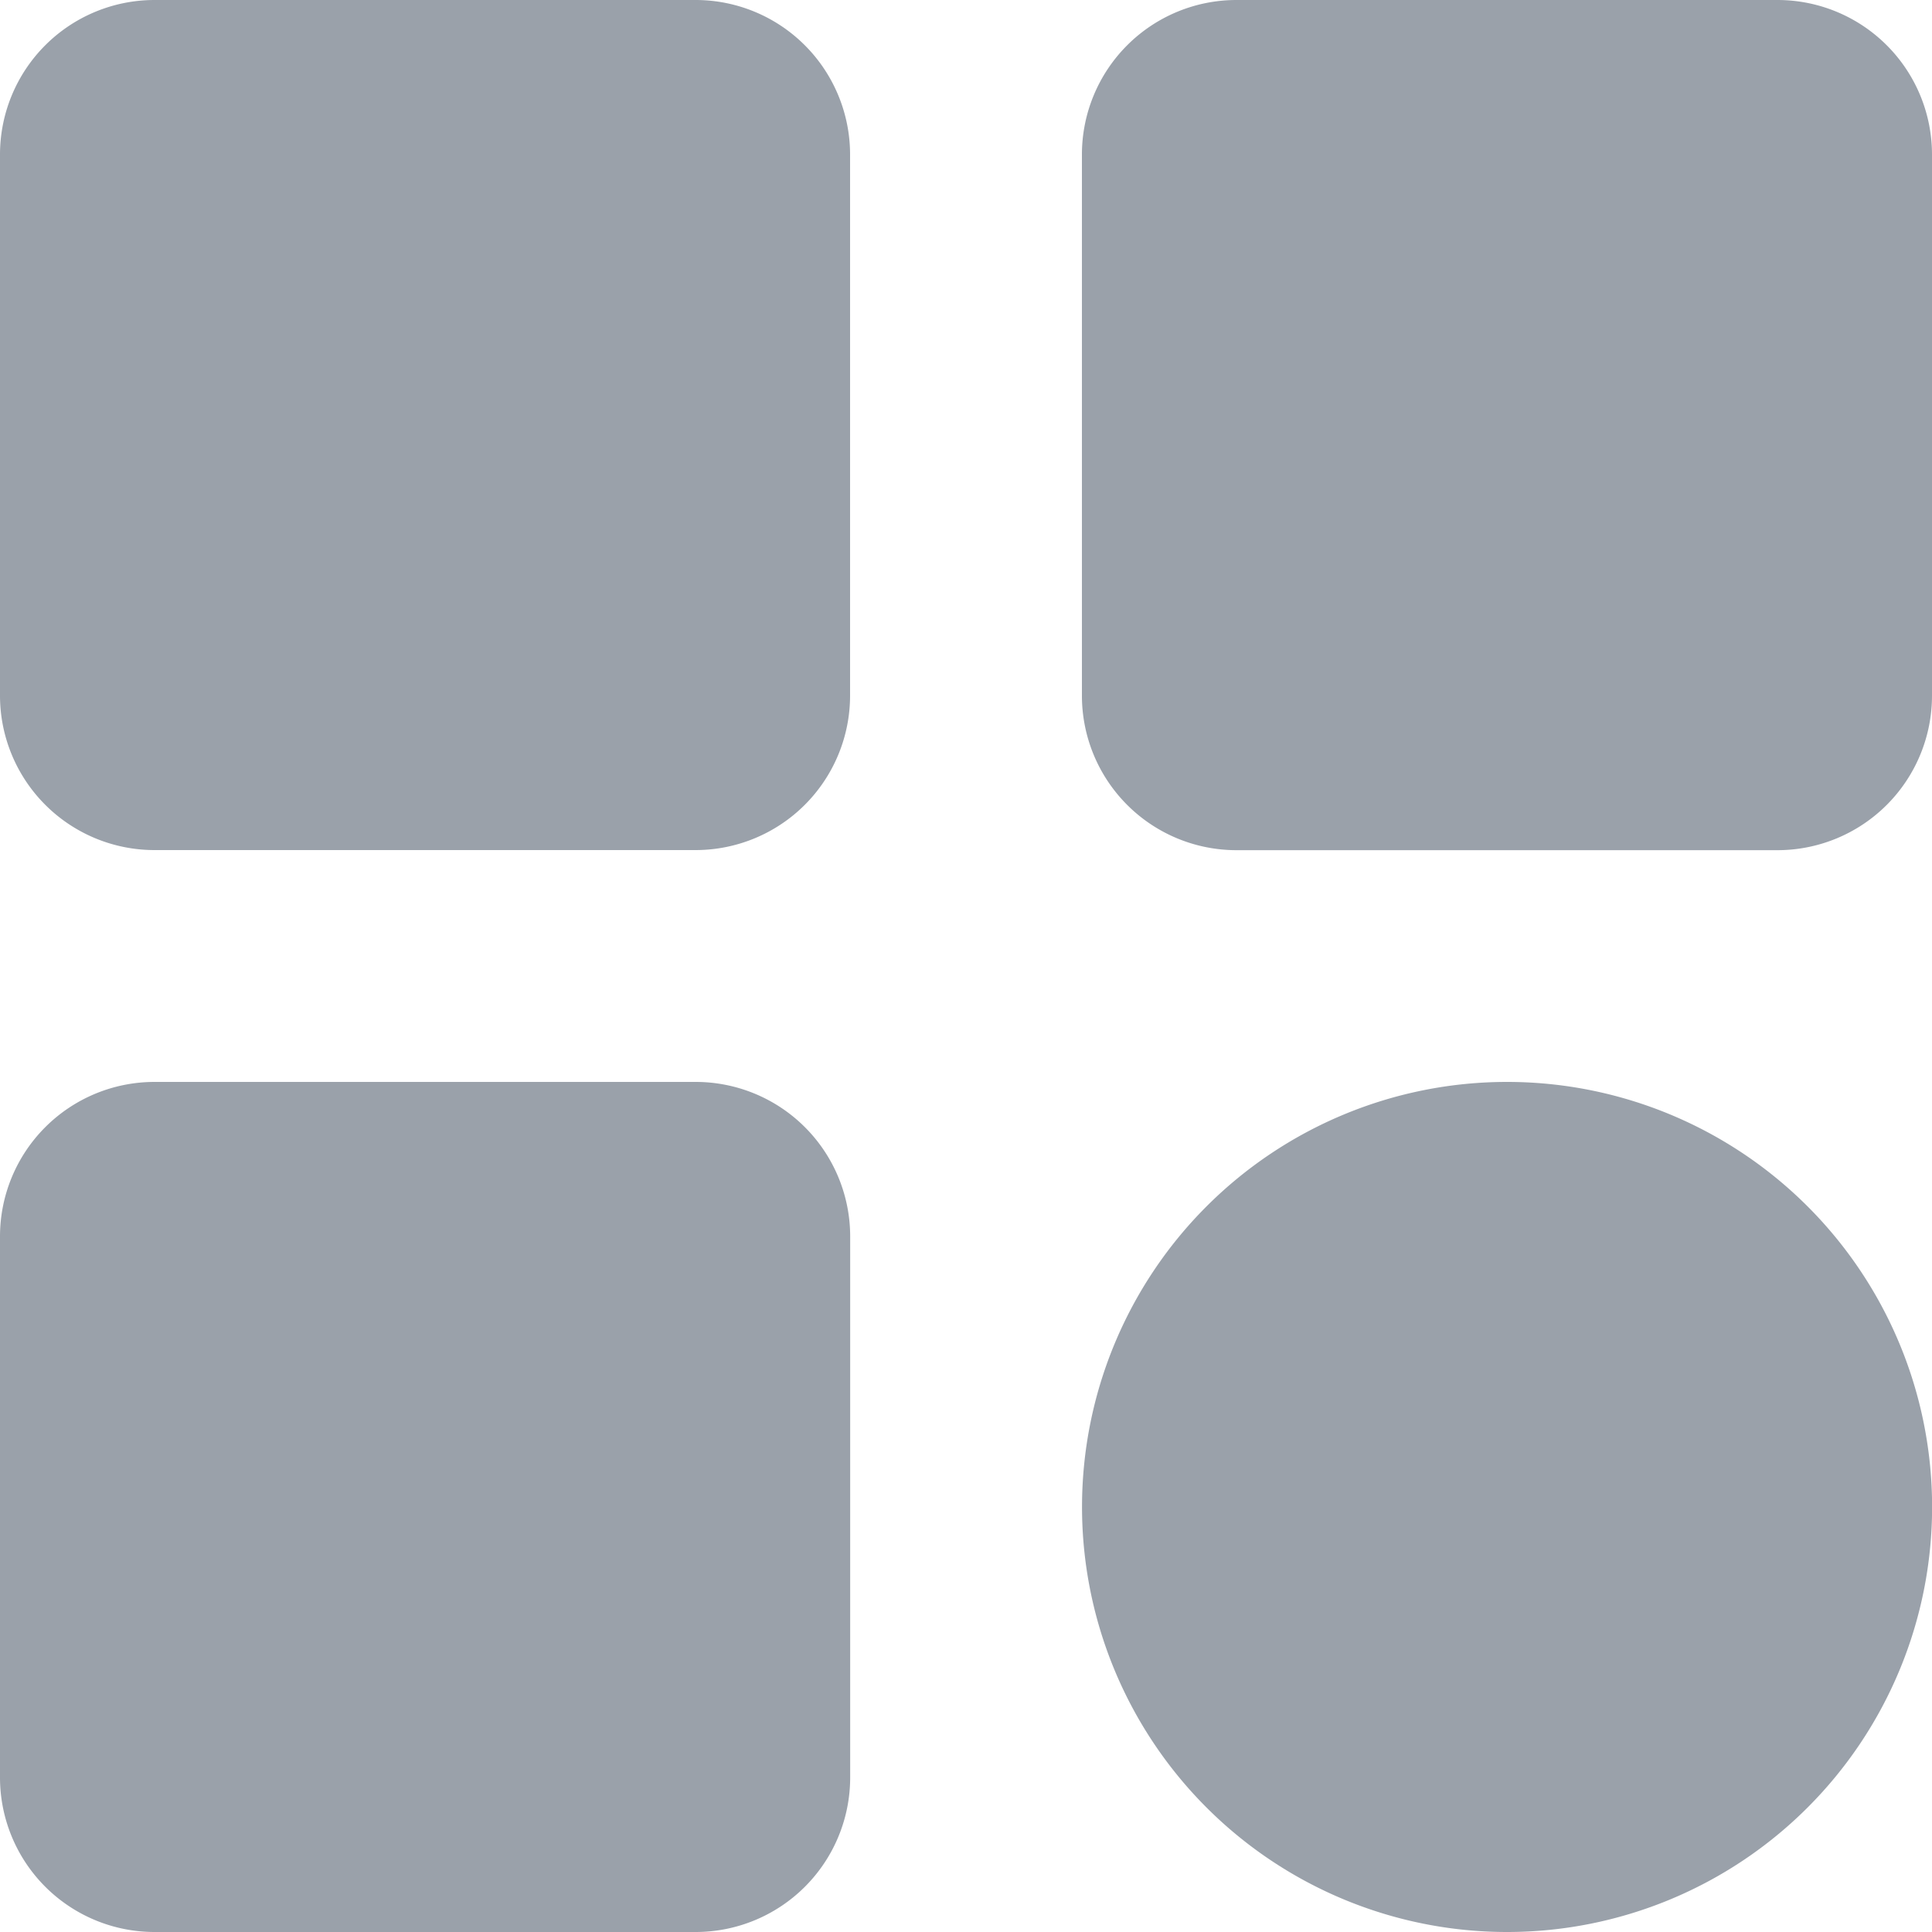 <svg xmlns="http://www.w3.org/2000/svg" width="19.441" height="19.441" viewBox="0 0 19.441 19.441">
  <path id="categories" d="M15.554,8.555V14A1.555,1.555,0,0,1,14,15.554H8.555A1.555,1.555,0,0,1,7,14V8.555A1.555,1.555,0,0,1,8.555,7H14A1.555,1.555,0,0,1,15.554,8.555ZM24.886,7H19.442a1.555,1.555,0,0,0-1.555,1.555V14a1.555,1.555,0,0,0,1.555,1.555h5.444A1.555,1.555,0,0,0,26.441,14V8.555A1.555,1.555,0,0,0,24.886,7ZM14,17.887H8.555A1.555,1.555,0,0,0,7,19.442v5.444a1.555,1.555,0,0,0,1.555,1.555H14a1.555,1.555,0,0,0,1.555-1.555V19.442A1.555,1.555,0,0,0,14,17.887Zm8.165,0a4.277,4.277,0,1,0,4.277,4.277,4.277,4.277,0,0,0-4.277-4.277Z" transform="translate(-7 -7)" fill="#9aa1aa"/>
</svg>
